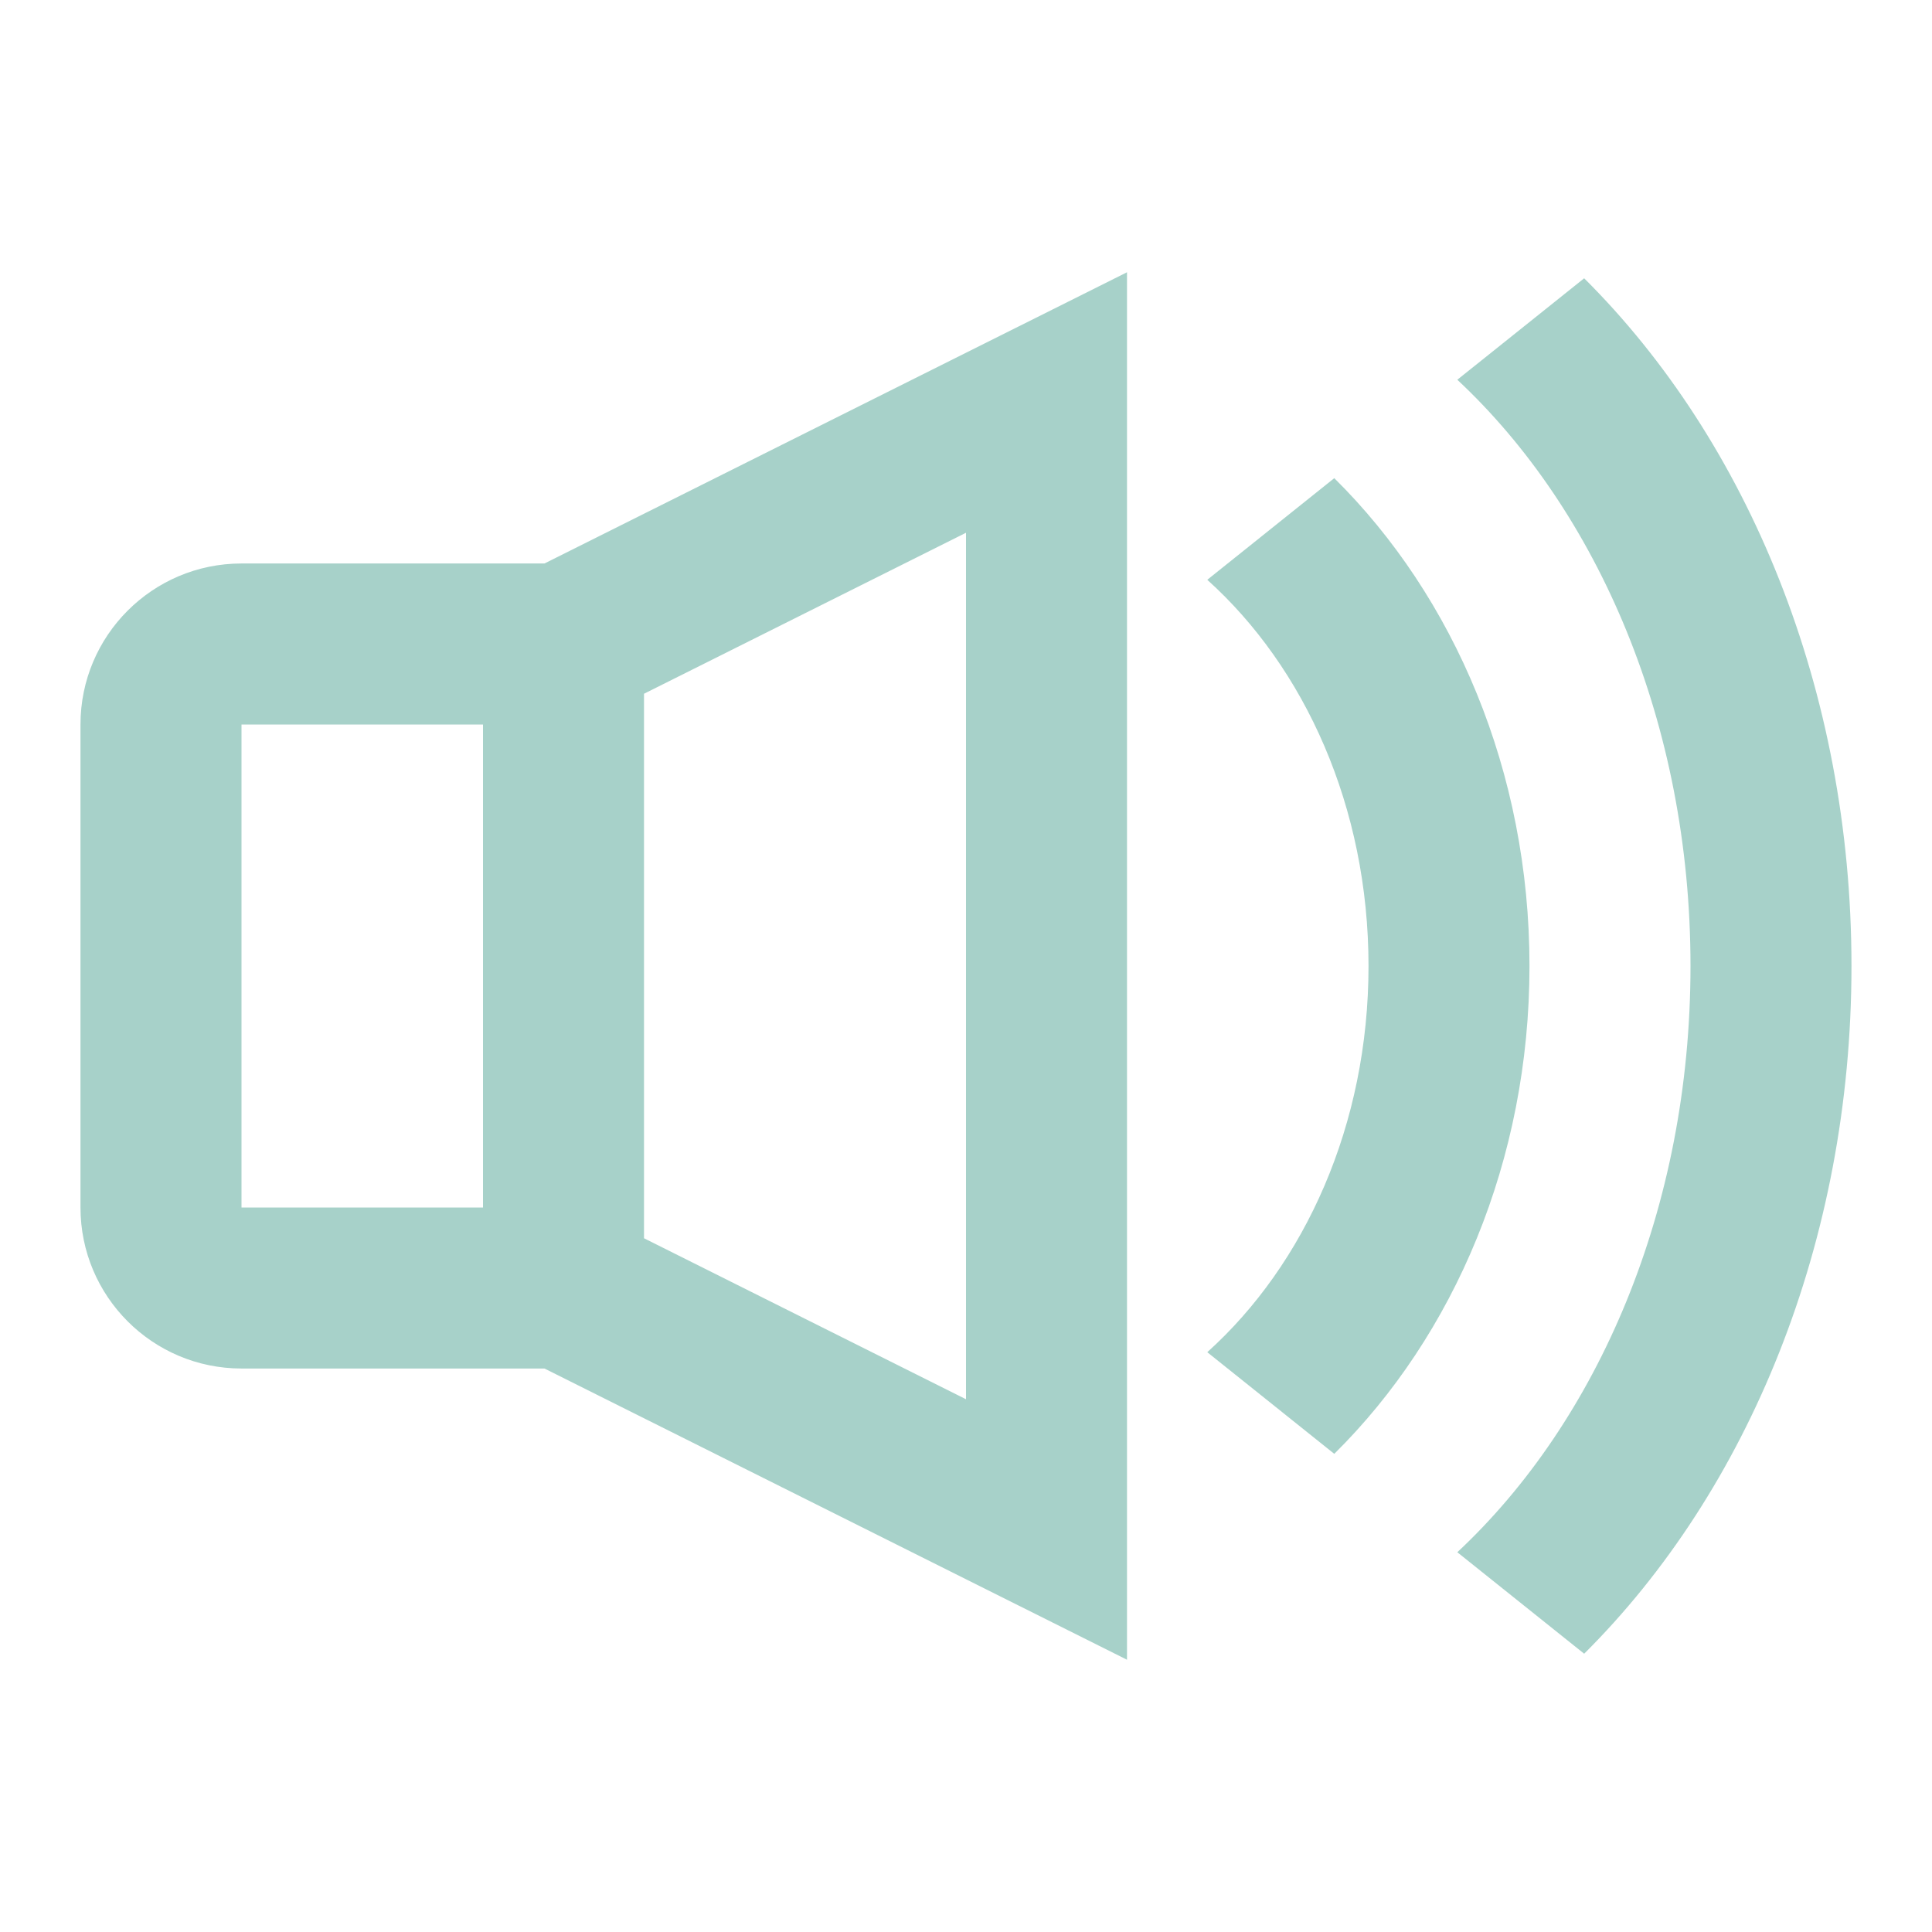 <svg width="50" height="50" viewBox="0 0 50 50" fill="none" xmlns="http://www.w3.org/2000/svg">
<g id="24 / music / volume-high">
<path id="icon" fill-rule="evenodd" clip-rule="evenodd" d="M16.667 17.954L25 13.788V36.212L16.667 32.046V17.954ZM14.091 14.583L29.167 7.046V42.954L14.091 35.417H6.25C3.949 35.417 2.083 33.551 2.083 31.25V18.75C2.083 16.449 3.949 14.583 6.25 14.583H14.091ZM12.5 18.75H6.25V31.25H12.5V18.75ZM40.998 7.202C45.237 11.418 47.916 17.85 47.916 25C47.916 32.15 45.237 38.582 40.998 42.798L37.715 40.172C41.351 36.778 43.75 31.275 43.75 25C43.75 18.725 41.351 13.222 37.715 9.828L40.998 7.202ZM39.583 25C39.583 19.978 37.635 15.443 34.531 12.375L31.244 15.005C33.765 17.274 35.417 20.887 35.417 25C35.417 29.113 33.765 32.726 31.244 34.995L34.531 37.625C37.635 34.557 39.583 30.022 39.583 25Z" fill="#A7D1C9"/>
</g>
</svg>
